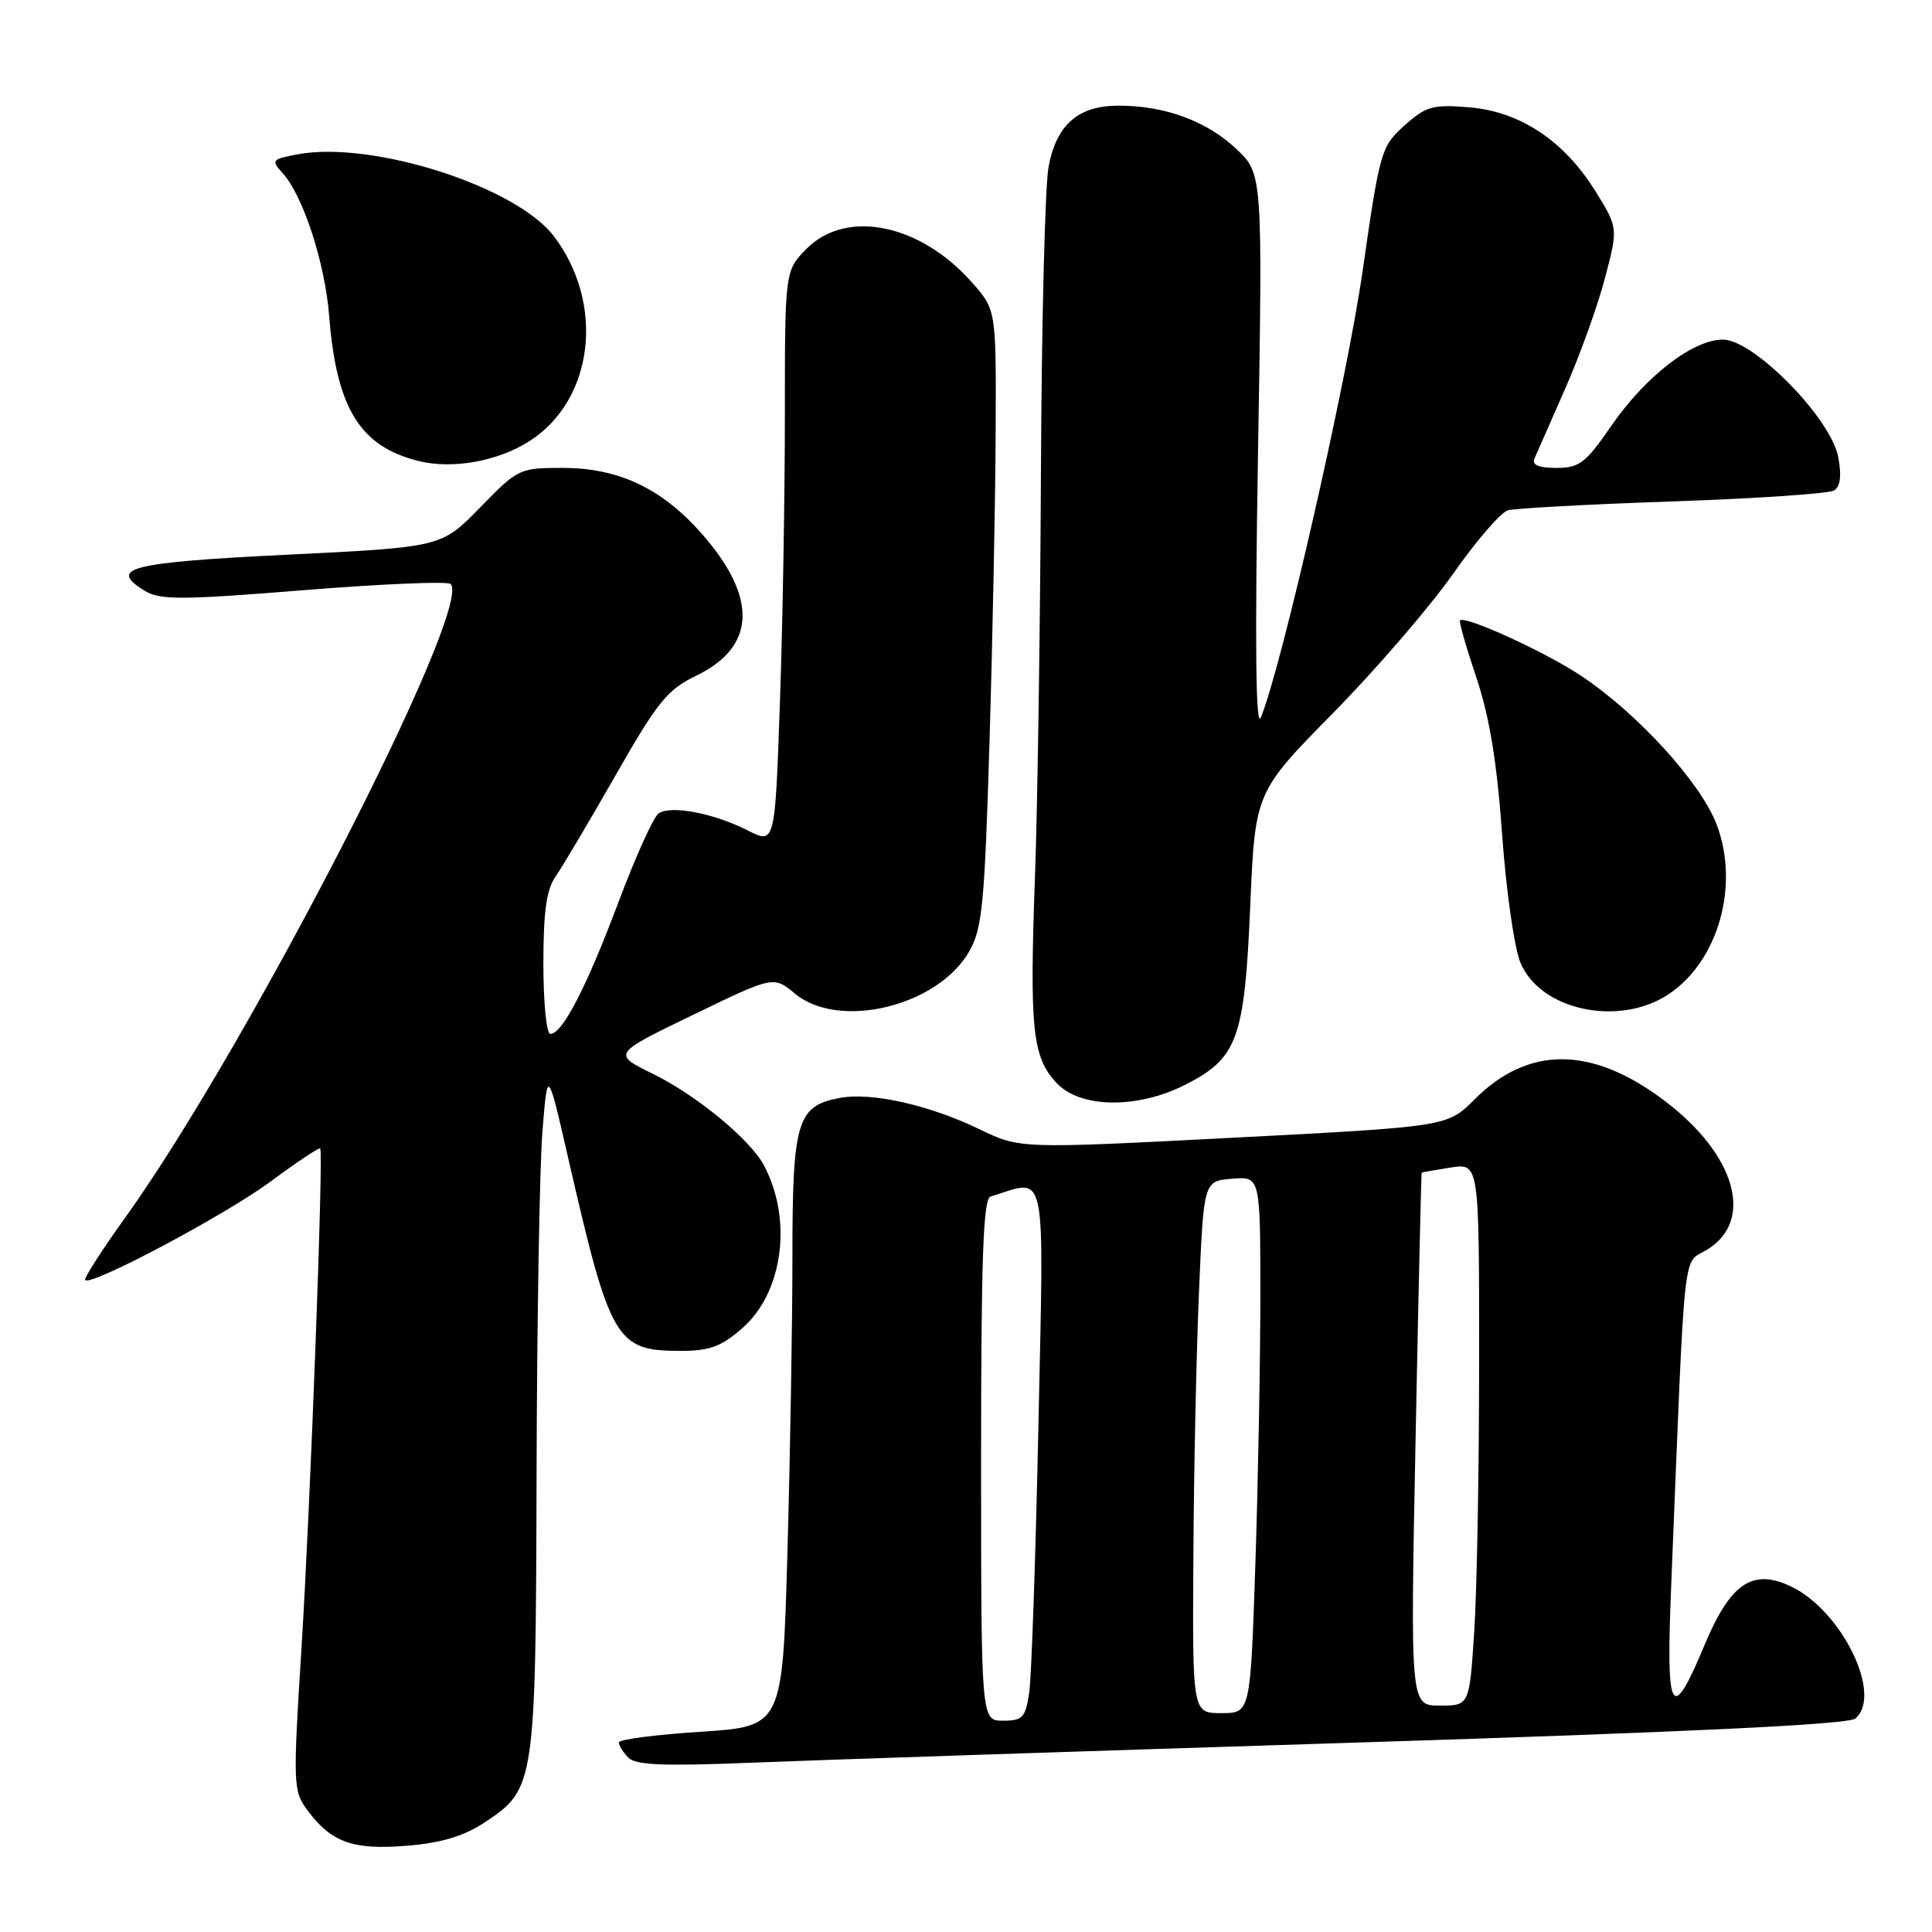 <?xml version="1.0" encoding="UTF-8" standalone="no"?>
<!DOCTYPE svg PUBLIC "-//W3C//DTD SVG 1.1//EN" "http://www.w3.org/Graphics/SVG/1.1/DTD/svg11.dtd" >
<svg xmlns="http://www.w3.org/2000/svg" xmlns:xlink="http://www.w3.org/1999/xlink" version="1.1" viewBox="0 0 256 256">
 <g >
 <path fill="currentColor"
d=" M 64.25 241.46 C 70.90 237.05 70.99 236.47 71.10 195.28 C 71.15 175.05 71.50 154.68 71.87 150.00 C 72.55 141.50 72.55 141.50 75.30 153.50 C 80.86 177.73 81.61 179.00 90.19 179.00 C 94.04 179.00 95.58 178.43 98.39 175.96 C 103.78 171.23 105.04 161.55 101.21 154.39 C 99.38 150.97 92.27 145.11 86.53 142.30 C 81.13 139.65 81.13 139.65 91.82 134.48 C 102.50 129.31 102.50 129.31 105.33 131.66 C 111.18 136.51 124.24 133.35 128.42 126.08 C 130.16 123.04 130.47 119.86 131.12 98.08 C 131.53 84.56 131.89 66.20 131.93 57.28 C 132.00 41.07 132.00 41.07 128.84 37.48 C 122.01 29.69 112.20 27.65 106.92 32.92 C 104.00 35.85 104.00 35.85 104.00 55.17 C 104.00 65.80 103.70 82.91 103.34 93.19 C 102.69 111.88 102.69 111.88 99.05 110.02 C 94.60 107.76 88.93 106.67 87.28 107.77 C 86.60 108.22 84.21 113.52 81.95 119.54 C 77.71 130.83 74.52 137.00 72.92 137.00 C 72.41 137.00 72.00 132.83 72.00 127.72 C 72.00 120.80 72.41 117.86 73.62 116.14 C 74.51 114.87 78.08 108.83 81.57 102.73 C 87.11 93.01 88.44 91.37 92.20 89.56 C 100.18 85.73 100.45 79.20 92.98 70.71 C 87.68 64.70 81.97 62.00 74.54 62.00 C 68.83 62.00 68.62 62.10 63.61 67.25 C 58.50 72.50 58.50 72.50 38.08 73.50 C 17.12 74.53 14.24 75.26 19.19 78.29 C 21.19 79.52 24.03 79.51 40.26 78.20 C 50.58 77.37 59.34 77.00 59.71 77.38 C 62.77 80.43 32.80 138.77 16.57 161.37 C 13.46 165.70 11.08 169.41 11.29 169.62 C 12.10 170.43 29.87 160.99 35.85 156.56 C 39.34 153.98 42.30 152.00 42.43 152.18 C 42.88 152.78 41.13 199.45 39.95 218.36 C 38.81 236.51 38.84 237.31 40.73 239.86 C 43.91 244.14 46.77 245.16 53.92 244.57 C 58.52 244.19 61.44 243.31 64.25 241.46 Z  M 179.48 230.91 C 223.84 229.51 244.90 228.50 245.83 227.72 C 249.53 224.66 244.08 213.44 237.33 210.22 C 232.22 207.78 229.29 209.77 225.85 218.00 C 221.46 228.51 220.74 227.26 221.43 210.36 C 223.37 163.00 222.85 167.74 226.36 165.49 C 232.46 161.58 229.91 152.92 220.58 145.87 C 210.95 138.58 202.54 138.52 195.38 145.68 C 191.79 149.28 191.79 149.28 163.47 150.75 C 135.16 152.22 135.16 152.22 129.83 149.65 C 123.15 146.42 115.48 144.69 111.28 145.48 C 105.61 146.54 105.00 148.56 105.00 166.47 C 105.00 175.29 104.70 192.91 104.34 205.63 C 103.69 228.76 103.69 228.76 92.84 229.47 C 86.88 229.85 82.00 230.49 82.00 230.88 C 82.00 231.28 82.56 232.18 83.25 232.89 C 84.21 233.89 87.92 234.04 99.50 233.57 C 107.75 233.23 143.74 232.04 179.48 230.91 Z  M 157.02 143.75 C 163.98 140.22 164.90 137.71 165.66 120.14 C 166.31 104.97 166.31 104.97 176.64 94.48 C 182.32 88.71 189.47 80.41 192.53 76.05 C 195.59 71.68 198.86 67.89 199.80 67.62 C 200.73 67.35 210.56 66.82 221.64 66.44 C 232.72 66.06 242.34 65.41 243.02 64.99 C 243.86 64.47 244.04 63.04 243.58 60.58 C 242.62 55.43 232.38 45.00 228.30 45.00 C 224.30 45.00 218.03 49.86 213.46 56.49 C 210.10 61.37 209.27 62.00 206.23 62.00 C 203.85 62.00 202.95 61.61 203.33 60.75 C 203.63 60.06 205.46 55.90 207.40 51.49 C 209.34 47.09 211.71 40.50 212.67 36.84 C 214.41 30.20 214.41 30.20 211.43 25.38 C 207.28 18.67 201.45 14.79 194.68 14.22 C 189.83 13.82 188.96 14.07 186.09 16.64 C 183.00 19.42 182.84 19.98 180.54 36.00 C 178.45 50.53 169.83 88.36 167.07 95.06 C 166.39 96.72 166.27 85.59 166.69 60.27 C 167.31 23.03 167.31 23.03 163.80 19.72 C 159.90 16.04 154.35 14.00 148.24 14.00 C 142.88 14.00 140.02 16.47 138.95 22.04 C 138.47 24.49 138.02 42.70 137.93 62.50 C 137.84 82.30 137.49 106.45 137.14 116.17 C 136.41 136.43 136.79 140.09 140.02 143.52 C 143.15 146.85 150.69 146.96 157.02 143.75 Z  M 221.10 131.74 C 227.70 127.34 230.53 117.31 227.46 109.24 C 225.34 103.68 216.96 94.50 209.48 89.53 C 204.72 86.37 194.13 81.53 193.46 82.21 C 193.30 82.37 194.28 85.78 195.63 89.79 C 197.37 95.00 198.35 100.96 199.04 110.58 C 199.57 118.01 200.66 125.65 201.47 127.57 C 204.11 133.89 214.54 136.10 221.10 131.74 Z  M 70.22 58.41 C 78.69 52.94 80.18 40.27 73.40 31.31 C 68.41 24.71 49.29 18.60 39.43 20.45 C 36.00 21.09 35.89 21.22 37.46 22.95 C 40.17 25.95 43.07 34.85 43.62 41.90 C 44.58 54.11 47.71 59.17 55.48 61.09 C 60.01 62.21 66.05 61.11 70.22 58.41 Z  M 130.00 193.47 C 130.00 166.72 130.28 158.85 131.25 158.55 C 138.83 156.22 138.33 153.81 137.60 188.70 C 137.23 206.19 136.68 222.19 136.38 224.25 C 135.88 227.60 135.51 228.00 132.91 228.00 C 130.00 228.00 130.00 228.00 130.00 193.47 Z  M 158.13 206.25 C 158.19 194.84 158.53 178.97 158.88 171.00 C 159.50 156.50 159.50 156.50 163.25 156.19 C 167.00 155.88 167.00 155.88 167.00 171.78 C 167.00 180.52 166.70 196.53 166.34 207.34 C 165.68 227.00 165.68 227.00 161.84 227.00 C 158.00 227.00 158.00 227.00 158.13 206.25 Z  M 187.57 190.75 C 187.95 171.36 188.32 155.45 188.38 155.39 C 188.45 155.33 190.19 155.02 192.25 154.70 C 196.00 154.13 196.00 154.13 195.99 180.31 C 195.99 194.72 195.70 210.89 195.34 216.25 C 194.70 226.00 194.70 226.00 190.78 226.00 C 186.87 226.00 186.87 226.00 187.57 190.75 Z "/>
</g>
</svg>